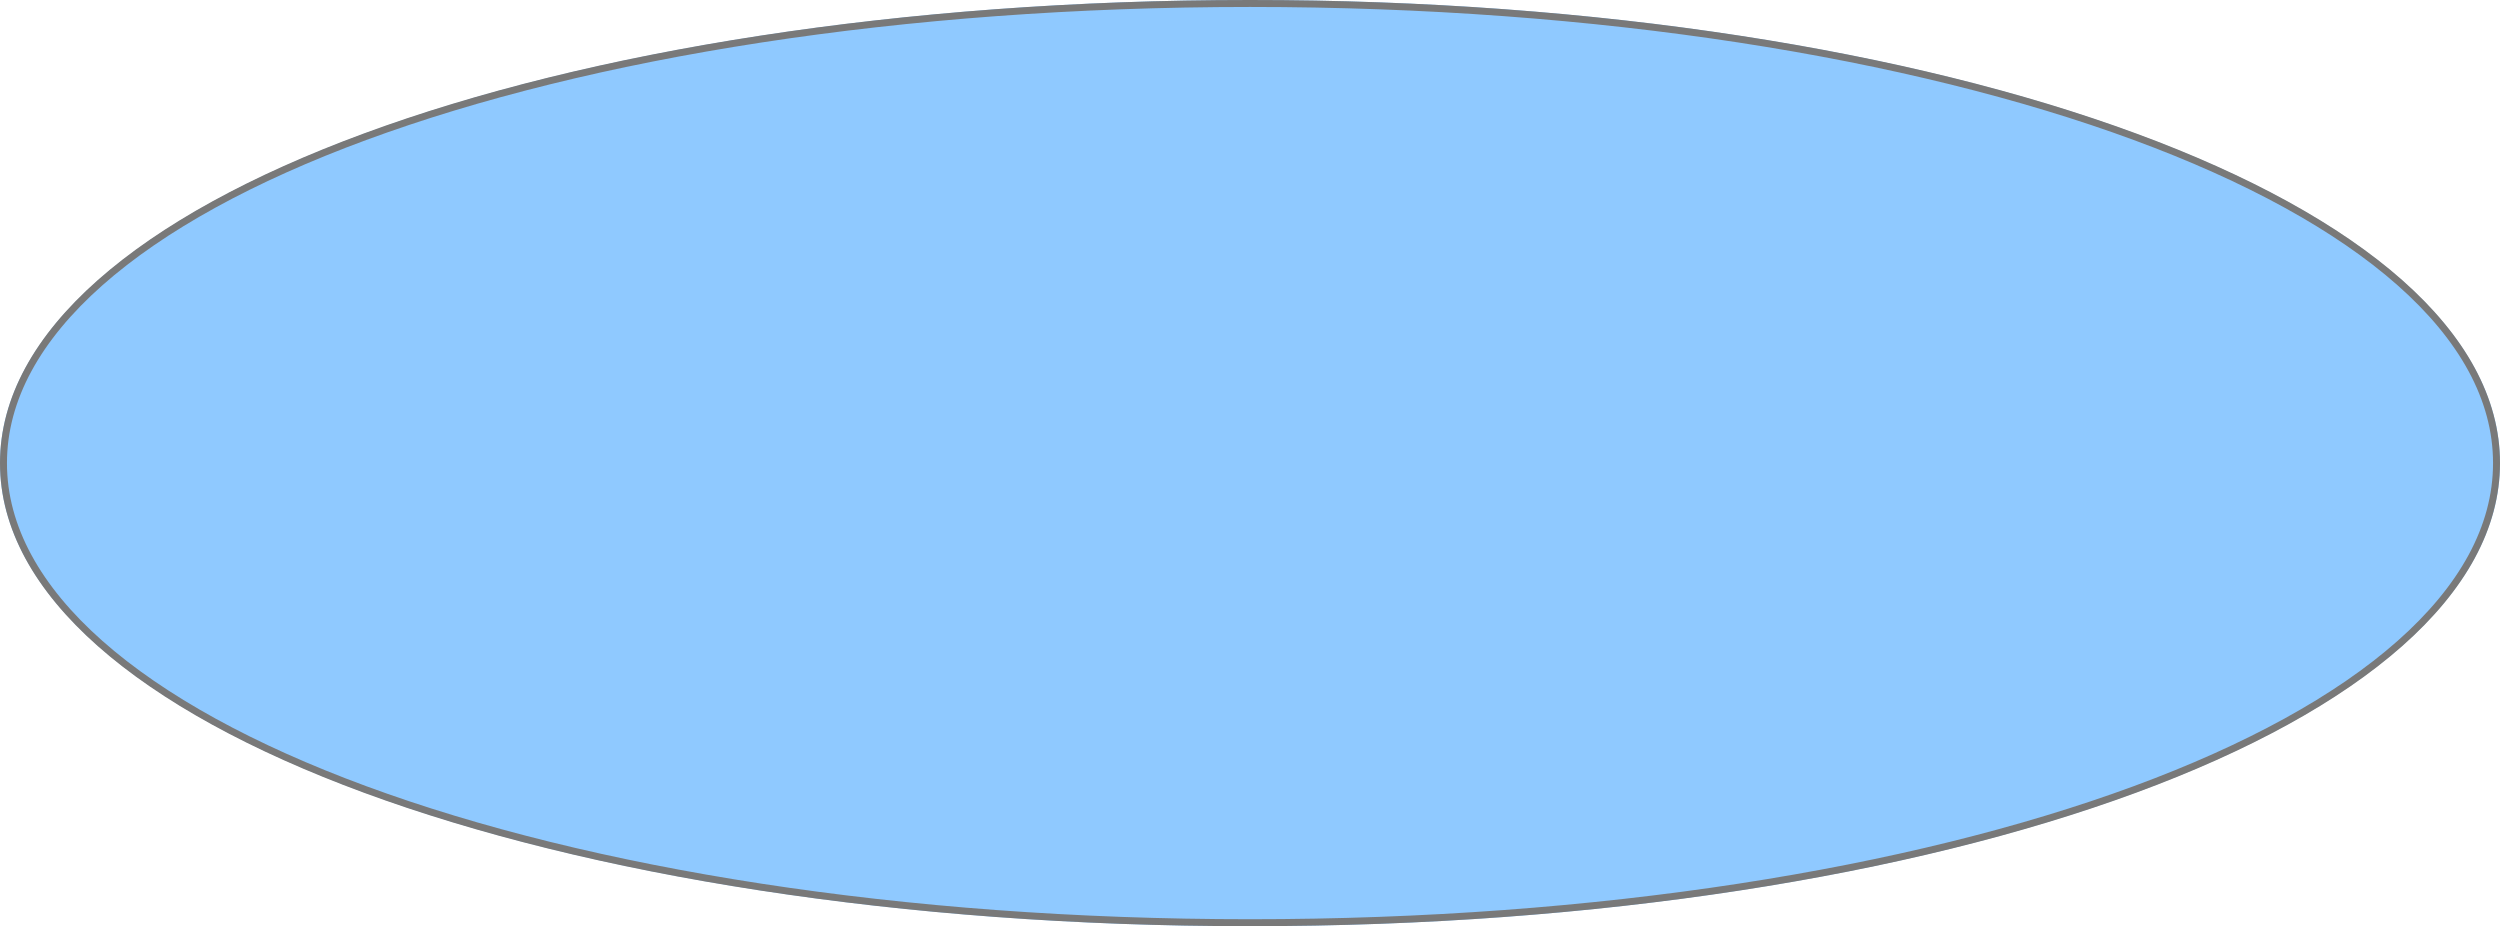 ﻿<?xml version="1.0" encoding="utf-8"?>
<svg version="1.1" xmlns:xlink="http://www.w3.org/1999/xlink" width="359px" height="133px" xmlns="http://www.w3.org/2000/svg">
  <g transform="matrix(1 0 0 1 -146 -19 )">
    <path d="M 325.5 19  C 426.02 19  505 48.26  505 85.5  C 505 122.74  426.02 152  325.5 152  C 224.98 152  146 122.74  146 85.5  C 146 48.26  224.98 19  325.5 19  Z " fill-rule="nonzero" fill="#8fc9ff" stroke="none" />
    <path d="M 325.5 19.5  C 425.74 19.5  504.5 48.54  504.5 85.5  C 504.5 122.46  425.74 151.5  325.5 151.5  C 225.26 151.5  146.5 122.46  146.5 85.5  C 146.5 48.54  225.26 19.5  325.5 19.5  Z " stroke-width="1" stroke="#797979" fill="none" />
  </g>
</svg>